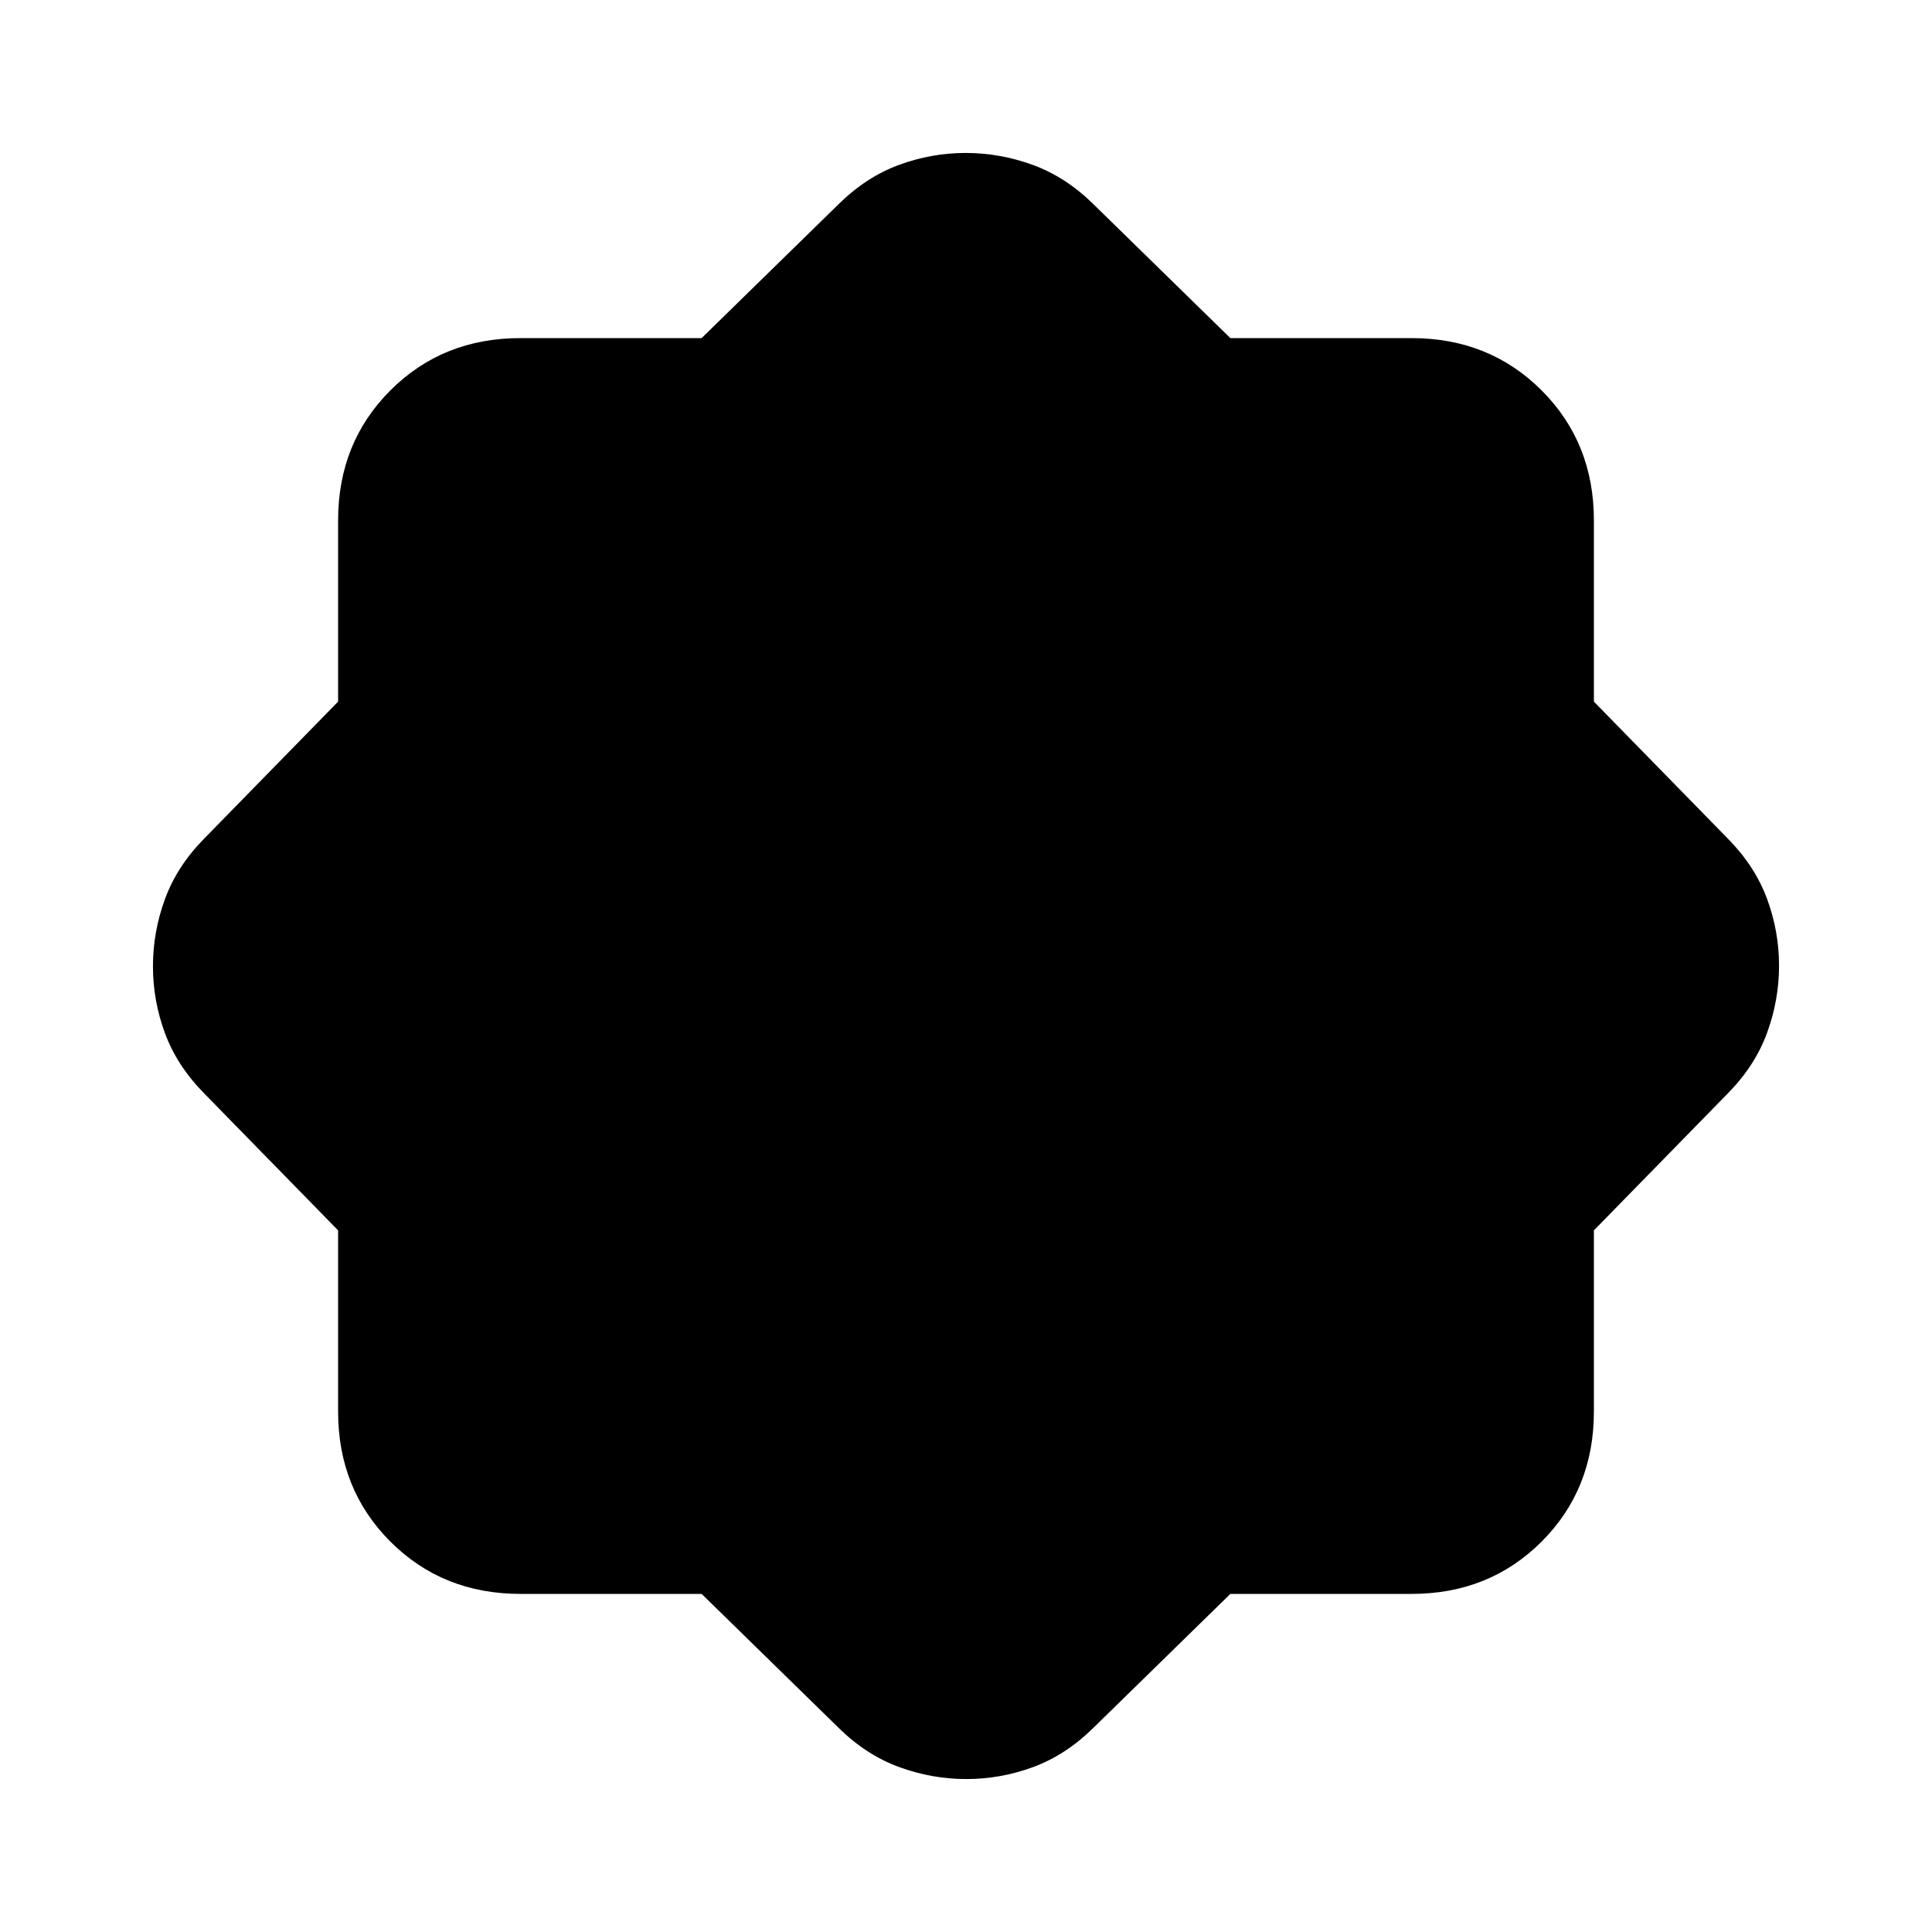 <svg xmlns="http://www.w3.org/2000/svg" height="24" viewBox="0 -960 960 960" width="24"><path d="M348.64-168h-90.02q-38.66 0-64.64-25.98Q168-219.96 168-258.62v-90.02l-66.62-68.13q-13.46-13.69-19.42-29.86Q76-462.79 76-479.86q0-17.06 5.96-33.37t19.42-30L168-611.36v-90.02q0-38.66 25.98-64.64Q219.96-792 258.62-792h90.02l68.13-66.62q13.69-13.46 29.86-19.42 16.16-5.96 33.23-5.96 17.06 0 33.37 5.96t30 19.42L611.36-792h90.02q38.66 0 64.64 25.98Q792-740.04 792-701.38v90.02l66.62 68.13q13.46 13.69 19.42 29.86 5.96 16.16 5.96 33.23 0 17.06-5.96 33.37t-19.42 30L792-348.64v90.02q0 38.66-25.98 64.64Q740.04-168 701.38-168h-90.02l-68.13 66.62q-13.69 13.46-29.86 19.42Q497.21-76 480.14-76q-17.06 0-33.37-5.96t-30-19.42L348.64-168Z"/></svg>
